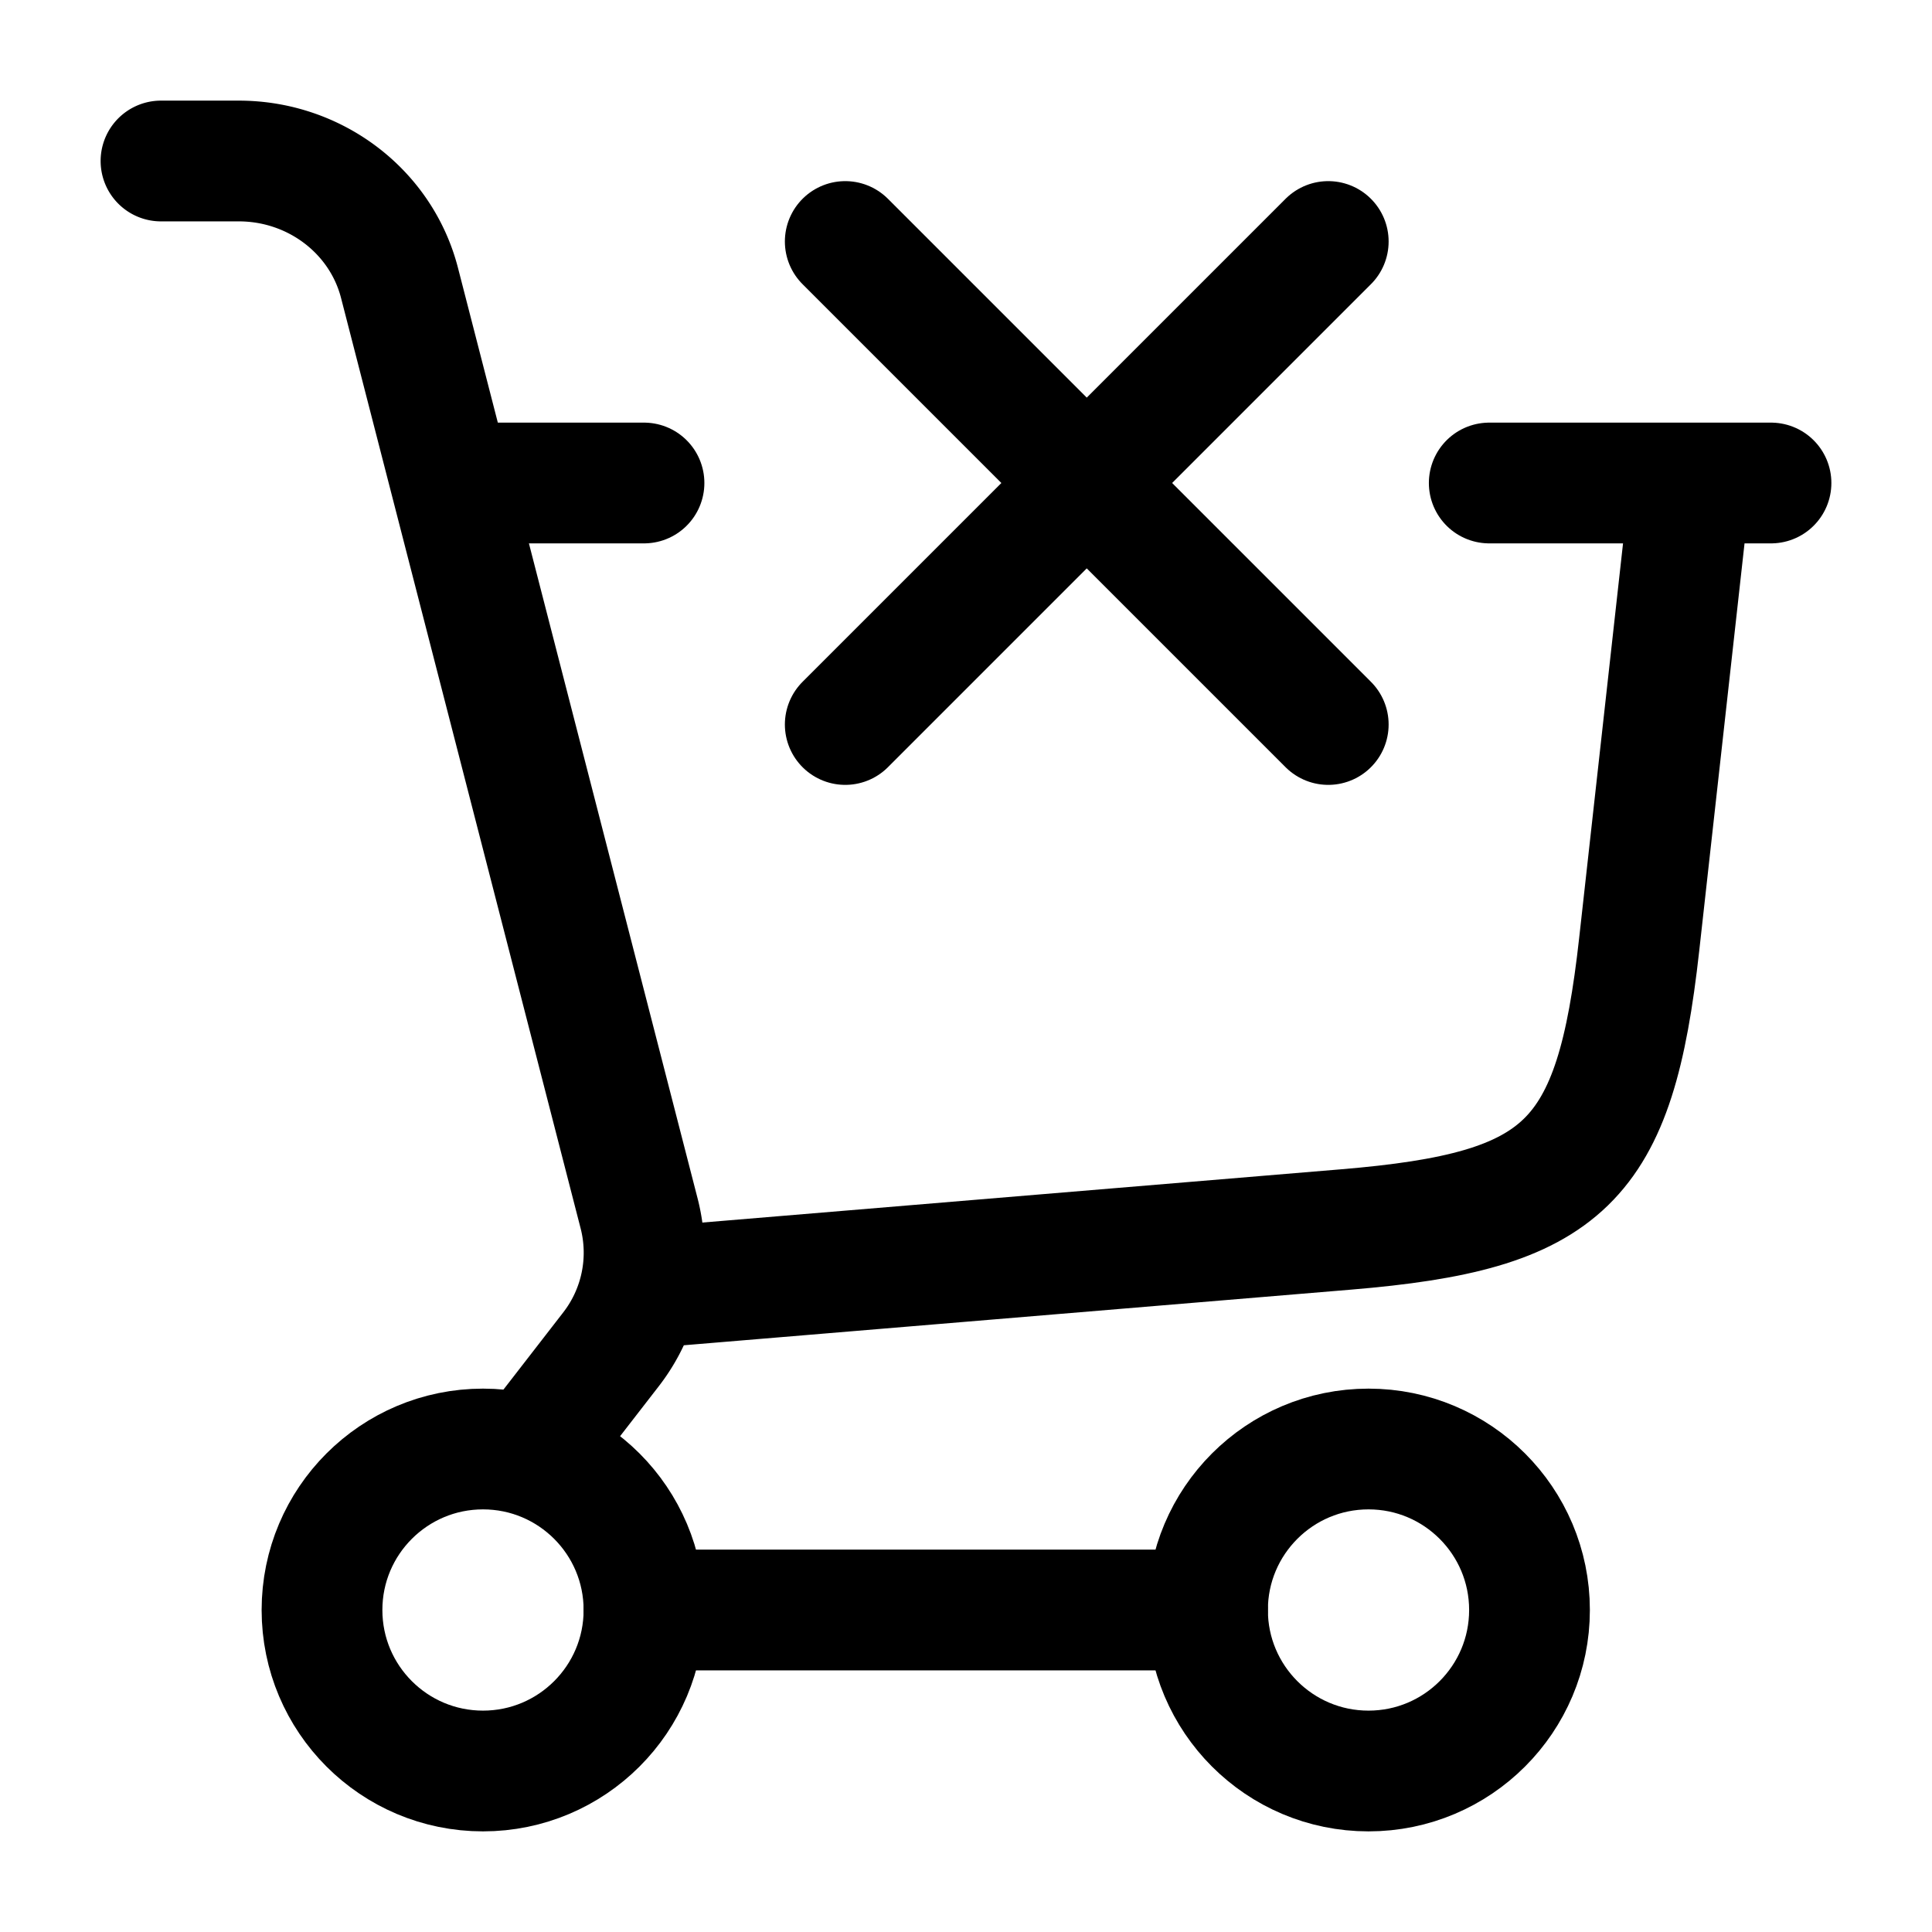 <svg xmlns="http://www.w3.org/2000/svg" width="1em" height="1em" viewBox="0 0 24 24"><g fill="none" stroke="currentColor" stroke-linecap="round" stroke-linejoin="round" stroke-width="1.5" color="currentColor"><path d="m8 16l8.72-.727c2.729-.227 3.341-.823 3.643-3.544L21 6M6 6h2m14 0h-3.5m-8-3l3 3m0 0l3 3m-3-3l-3 3m3-3l3-3"/><circle cx="6" cy="20" r="2"/><circle cx="17" cy="20" r="2"/><path d="M8 20h7M2 2h.966c.945 0 1.768.625 1.997 1.515L7.94 15.076a1.96 1.96 0 0 1-.35 1.686L6.631 18"/></g></svg>
